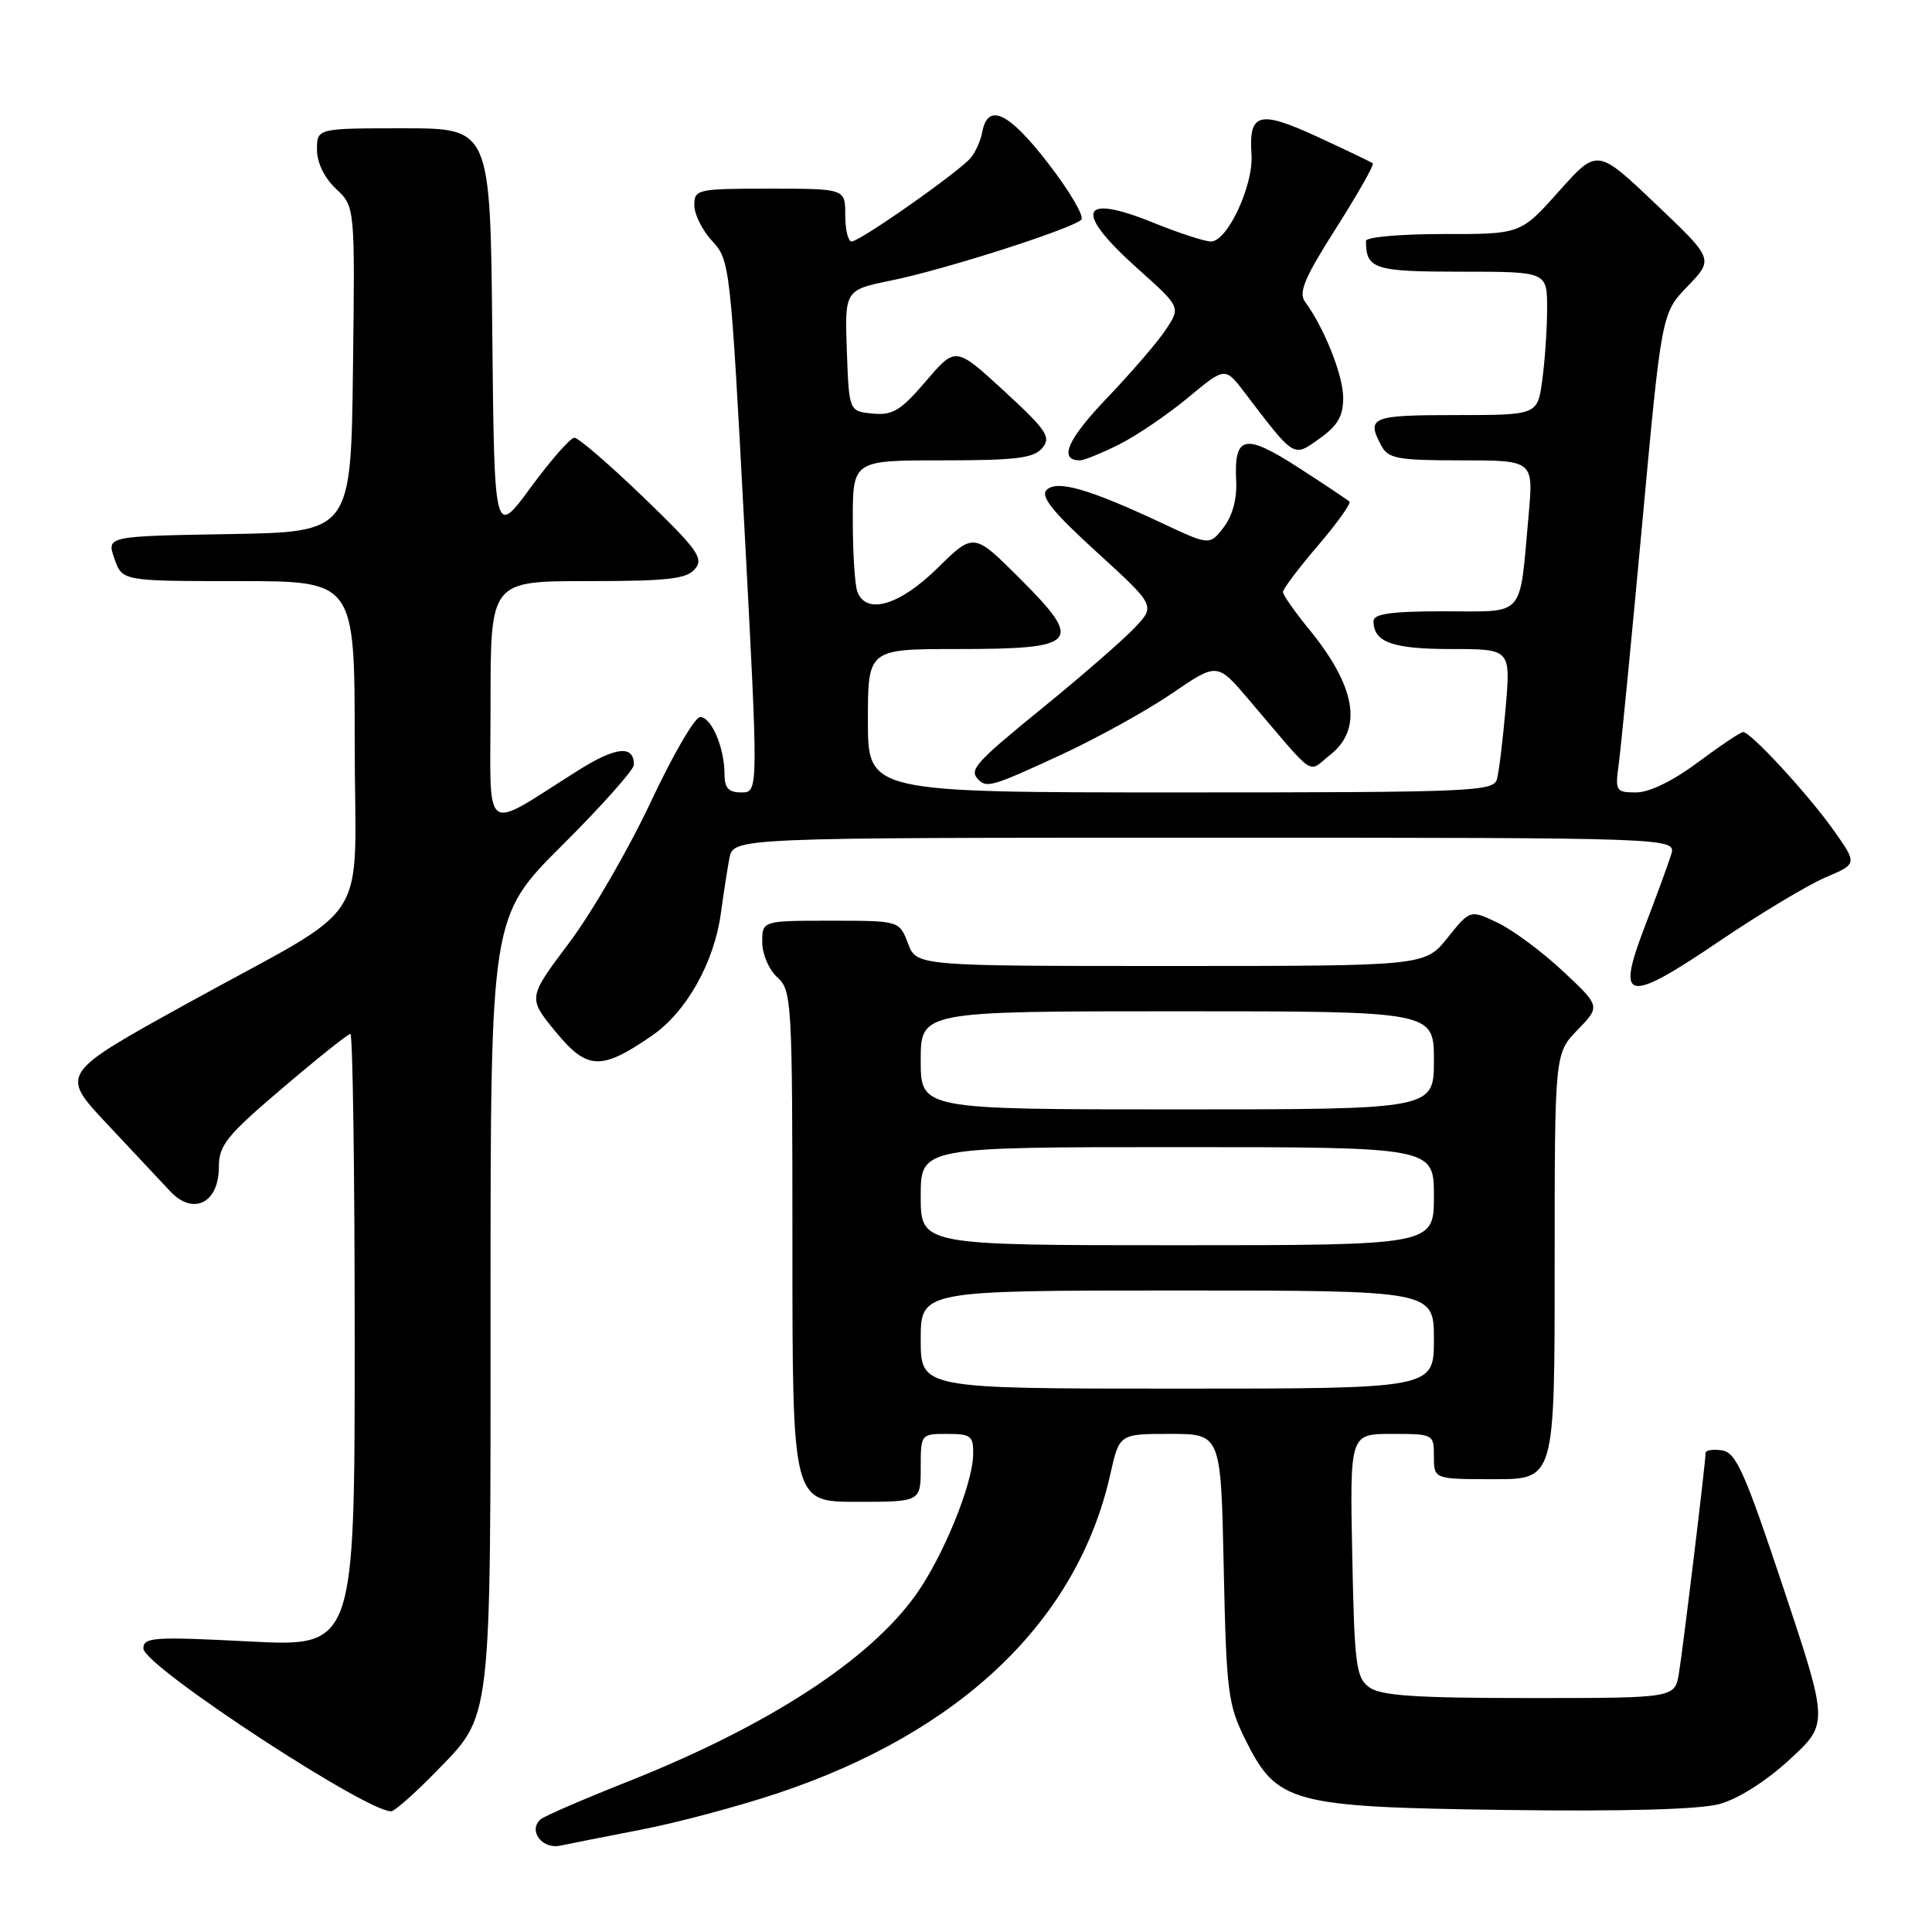 <?xml version="1.0" encoding="UTF-8" standalone="no"?>
<!DOCTYPE svg PUBLIC "-//W3C//DTD SVG 1.1//EN" "http://www.w3.org/Graphics/SVG/1.1/DTD/svg11.dtd" >
<svg xmlns="http://www.w3.org/2000/svg" xmlns:xlink="http://www.w3.org/1999/xlink" version="1.1" viewBox="0 0 256 256">
 <g >
 <path fill="currentColor"
d=" M 85.00 242.43 C 89.67 241.53 97.78 239.37 103.00 237.63 C 127.37 229.50 142.79 214.71 147.13 195.31 C 148.32 190.00 148.32 190.00 155.05 190.00 C 161.78 190.00 161.78 190.00 162.15 207.75 C 162.50 224.24 162.71 225.85 165.01 230.50 C 169.21 238.95 171.04 239.44 199.61 239.83 C 215.10 240.04 225.18 239.76 227.82 239.05 C 230.29 238.38 233.98 236.05 237.11 233.17 C 242.30 228.40 242.30 228.40 236.32 210.45 C 231.19 195.05 230.04 192.45 228.17 192.18 C 226.98 192.00 226.00 192.16 226.00 192.52 C 226.00 193.77 223.00 218.52 222.46 221.75 C 221.91 225.00 221.91 225.00 202.65 225.00 C 187.60 225.00 182.96 224.69 181.44 223.58 C 179.68 222.30 179.47 220.64 179.18 206.08 C 178.86 190.00 178.86 190.00 184.43 190.00 C 189.95 190.00 190.00 190.03 190.00 193.00 C 190.00 196.00 190.00 196.00 198.00 196.00 C 206.00 196.00 206.00 196.00 206.00 167.80 C 206.00 139.60 206.00 139.60 209.03 136.47 C 212.07 133.34 212.07 133.34 207.09 128.68 C 204.35 126.11 200.46 123.23 198.45 122.27 C 194.80 120.53 194.80 120.53 191.80 124.27 C 188.81 128.00 188.81 128.00 155.12 128.00 C 121.44 128.00 121.44 128.00 120.31 125.00 C 119.17 122.00 119.17 122.00 110.09 122.00 C 101.00 122.00 101.00 122.00 101.00 124.85 C 101.00 126.42 101.89 128.50 103.00 129.50 C 104.92 131.24 105.00 132.58 105.00 165.15 C 105.00 199.00 105.00 199.00 113.50 199.00 C 122.00 199.00 122.00 199.00 122.00 194.50 C 122.00 190.02 122.02 190.00 125.50 190.00 C 128.66 190.00 129.00 190.26 128.95 192.75 C 128.87 196.68 125.02 206.14 121.41 211.24 C 115.24 219.96 101.79 228.69 83.14 236.09 C 77.29 238.41 72.10 240.65 71.62 241.08 C 69.95 242.56 71.84 245.07 74.23 244.56 C 75.48 244.29 80.33 243.34 85.00 242.43 Z  M 57.70 234.83 C 65.25 227.06 65.00 229.20 65.00 172.26 C 65.00 121.46 65.00 121.46 74.50 112.00 C 79.72 106.80 84.00 101.99 84.00 101.33 C 84.00 98.70 81.62 98.94 76.68 102.04 C 63.65 110.23 65.00 111.26 65.00 93.10 C 65.00 77.00 65.00 77.00 77.88 77.00 C 88.51 77.00 90.99 76.72 92.10 75.38 C 93.27 73.97 92.42 72.79 85.25 65.88 C 80.75 61.55 76.64 58.00 76.11 58.00 C 75.59 58.00 72.99 60.96 70.33 64.58 C 65.50 71.16 65.50 71.16 65.23 44.08 C 64.97 17.00 64.97 17.00 53.48 17.00 C 42.00 17.00 42.00 17.00 42.00 19.83 C 42.00 21.55 42.98 23.57 44.52 25.02 C 47.04 27.38 47.04 27.38 46.77 48.94 C 46.50 70.50 46.50 70.50 30.31 70.77 C 14.12 71.05 14.12 71.05 15.16 74.02 C 16.20 77.00 16.20 77.00 31.60 77.00 C 47.00 77.00 47.00 77.00 47.00 98.43 C 47.00 123.59 49.88 119.12 24.72 133.01 C 7.95 142.28 7.95 142.28 14.15 148.89 C 17.56 152.52 21.34 156.56 22.55 157.85 C 25.60 161.11 29.00 159.42 29.00 154.64 C 29.00 151.75 30.02 150.48 37.43 144.18 C 42.06 140.23 46.11 137.00 46.43 137.00 C 46.74 137.00 47.00 155.28 47.00 177.61 C 47.00 218.22 47.00 218.22 33.00 217.50 C 20.36 216.85 19.00 216.94 19.00 218.43 C 19.00 220.80 50.00 241.03 52.00 239.96 C 52.83 239.52 55.39 237.21 57.70 234.83 Z  M 86.42 137.21 C 90.95 134.09 94.65 127.50 95.52 121.00 C 95.86 118.53 96.36 115.26 96.64 113.75 C 97.16 111.00 97.16 111.00 159.65 111.00 C 222.13 111.00 222.13 111.00 221.43 113.25 C 221.05 114.49 219.47 118.79 217.93 122.81 C 214.10 132.80 215.49 133.06 227.90 124.66 C 233.27 121.03 239.57 117.25 241.89 116.26 C 246.12 114.47 246.12 114.47 242.94 109.98 C 239.54 105.20 231.99 97.00 230.97 97.00 C 230.64 97.00 227.95 98.80 225.00 101.00 C 221.70 103.46 218.55 105.00 216.81 105.00 C 214.11 105.00 214.00 104.82 214.49 101.25 C 214.77 99.19 216.17 84.90 217.59 69.50 C 220.17 41.50 220.17 41.50 223.63 37.92 C 227.08 34.33 227.08 34.33 219.36 27.00 C 211.64 19.66 211.64 19.66 206.57 25.34 C 201.50 31.03 201.50 31.03 191.25 31.01 C 185.61 31.01 181.00 31.41 181.00 31.92 C 181.00 35.66 182.07 36.00 193.61 36.00 C 205.00 36.00 205.00 36.00 205.00 40.86 C 205.00 43.53 204.71 47.81 204.36 50.36 C 203.73 55.00 203.73 55.00 192.86 55.00 C 181.68 55.00 181.01 55.28 183.04 59.07 C 183.95 60.77 185.20 61.00 193.64 61.00 C 203.20 61.00 203.20 61.00 202.55 68.25 C 201.30 82.08 202.24 81.00 191.42 81.00 C 184.36 81.00 182.00 81.33 182.00 82.30 C 182.00 85.10 184.50 86.00 192.29 86.00 C 200.17 86.00 200.17 86.00 199.51 93.75 C 199.14 98.01 198.62 102.29 198.35 103.25 C 197.90 104.88 195.04 105.00 156.43 105.00 C 115.00 105.00 115.00 105.00 115.00 95.50 C 115.00 86.00 115.00 86.00 126.88 86.00 C 142.90 86.00 143.65 85.17 135.19 76.71 C 129.03 70.55 129.03 70.55 124.23 75.27 C 119.21 80.21 114.80 81.52 113.61 78.42 C 113.27 77.55 113.00 73.27 113.00 68.92 C 113.00 61.00 113.00 61.00 124.88 61.00 C 134.66 61.00 136.99 60.71 138.11 59.36 C 139.31 57.92 138.70 57.02 133.05 51.81 C 126.62 45.90 126.62 45.90 122.69 50.51 C 119.35 54.41 118.27 55.06 115.63 54.80 C 112.50 54.50 112.50 54.50 112.21 46.46 C 111.93 38.42 111.93 38.42 118.21 37.14 C 125.18 35.72 142.06 30.32 143.28 29.11 C 143.71 28.69 141.73 25.32 138.88 21.63 C 133.64 14.84 130.89 13.55 130.15 17.51 C 129.95 18.61 129.27 20.13 128.65 20.89 C 127.18 22.70 113.94 32.00 112.84 32.00 C 112.38 32.00 112.00 30.43 112.00 28.50 C 112.00 25.00 112.00 25.00 102.00 25.00 C 92.37 25.00 92.00 25.08 92.00 27.20 C 92.00 28.40 93.07 30.54 94.38 31.95 C 96.71 34.45 96.80 35.25 98.63 69.75 C 100.50 105.00 100.50 105.00 98.25 105.00 C 96.53 105.00 96.00 104.42 96.00 102.57 C 96.00 99.07 94.26 95.00 92.77 95.01 C 92.07 95.01 89.11 100.11 86.19 106.35 C 83.26 112.58 78.41 120.95 75.40 124.95 C 69.94 132.22 69.94 132.22 73.60 136.68 C 77.80 141.81 79.64 141.89 86.42 137.21 Z  M 140.59 100.02 C 145.33 97.82 151.93 94.18 155.25 91.91 C 161.28 87.79 161.28 87.79 165.39 92.61 C 174.60 103.42 173.16 102.45 176.27 100.01 C 180.62 96.58 179.67 90.96 173.44 83.36 C 171.55 81.05 170.00 78.84 170.00 78.44 C 170.00 78.04 172.08 75.28 174.62 72.31 C 177.16 69.34 179.04 66.71 178.81 66.47 C 178.57 66.24 175.53 64.20 172.05 61.96 C 164.94 57.36 163.49 57.67 163.80 63.75 C 163.92 66.11 163.30 68.38 162.13 69.89 C 160.28 72.28 160.28 72.28 153.89 69.28 C 144.29 64.78 140.04 63.56 138.68 64.92 C 137.83 65.77 139.51 67.86 145.33 73.16 C 153.12 80.27 153.12 80.27 150.31 83.22 C 148.76 84.85 143.34 89.57 138.25 93.71 C 129.13 101.14 128.35 102.02 129.67 103.33 C 130.76 104.43 131.58 104.18 140.59 100.02 Z  M 148.29 58.89 C 150.61 57.73 154.71 54.94 157.41 52.70 C 162.33 48.61 162.33 48.61 164.91 52.00 C 171.61 60.79 171.32 60.62 174.85 58.11 C 177.27 56.39 177.99 55.12 177.98 52.68 C 177.96 49.70 175.46 43.42 172.92 39.98 C 172.03 38.77 172.87 36.77 177.05 30.21 C 179.93 25.67 182.12 21.82 181.90 21.64 C 181.68 21.47 178.39 19.89 174.58 18.13 C 166.82 14.56 165.45 14.93 165.83 20.49 C 166.10 24.57 162.64 32.00 160.46 32.00 C 159.64 32.00 156.21 30.88 152.85 29.52 C 143.05 25.54 142.20 27.95 150.72 35.57 C 156.44 40.69 156.44 40.69 154.54 43.59 C 153.50 45.19 149.99 49.28 146.73 52.69 C 141.43 58.22 140.22 61.00 143.10 61.00 C 143.64 61.00 145.97 60.05 148.29 58.89 Z  M 122.00 177.50 C 122.00 171.00 122.00 171.00 156.00 171.00 C 190.00 171.00 190.00 171.00 190.00 177.50 C 190.00 184.00 190.00 184.00 156.00 184.00 C 122.00 184.00 122.00 184.00 122.00 177.50 Z  M 122.00 158.50 C 122.00 152.00 122.00 152.00 156.00 152.00 C 190.00 152.00 190.00 152.00 190.00 158.50 C 190.00 165.00 190.00 165.00 156.00 165.00 C 122.00 165.00 122.00 165.00 122.00 158.50 Z  M 122.00 140.50 C 122.00 134.00 122.00 134.00 156.00 134.00 C 190.00 134.00 190.00 134.00 190.00 140.50 C 190.00 147.00 190.00 147.00 156.00 147.00 C 122.00 147.00 122.00 147.00 122.00 140.50 Z "/>
</g>
</svg>